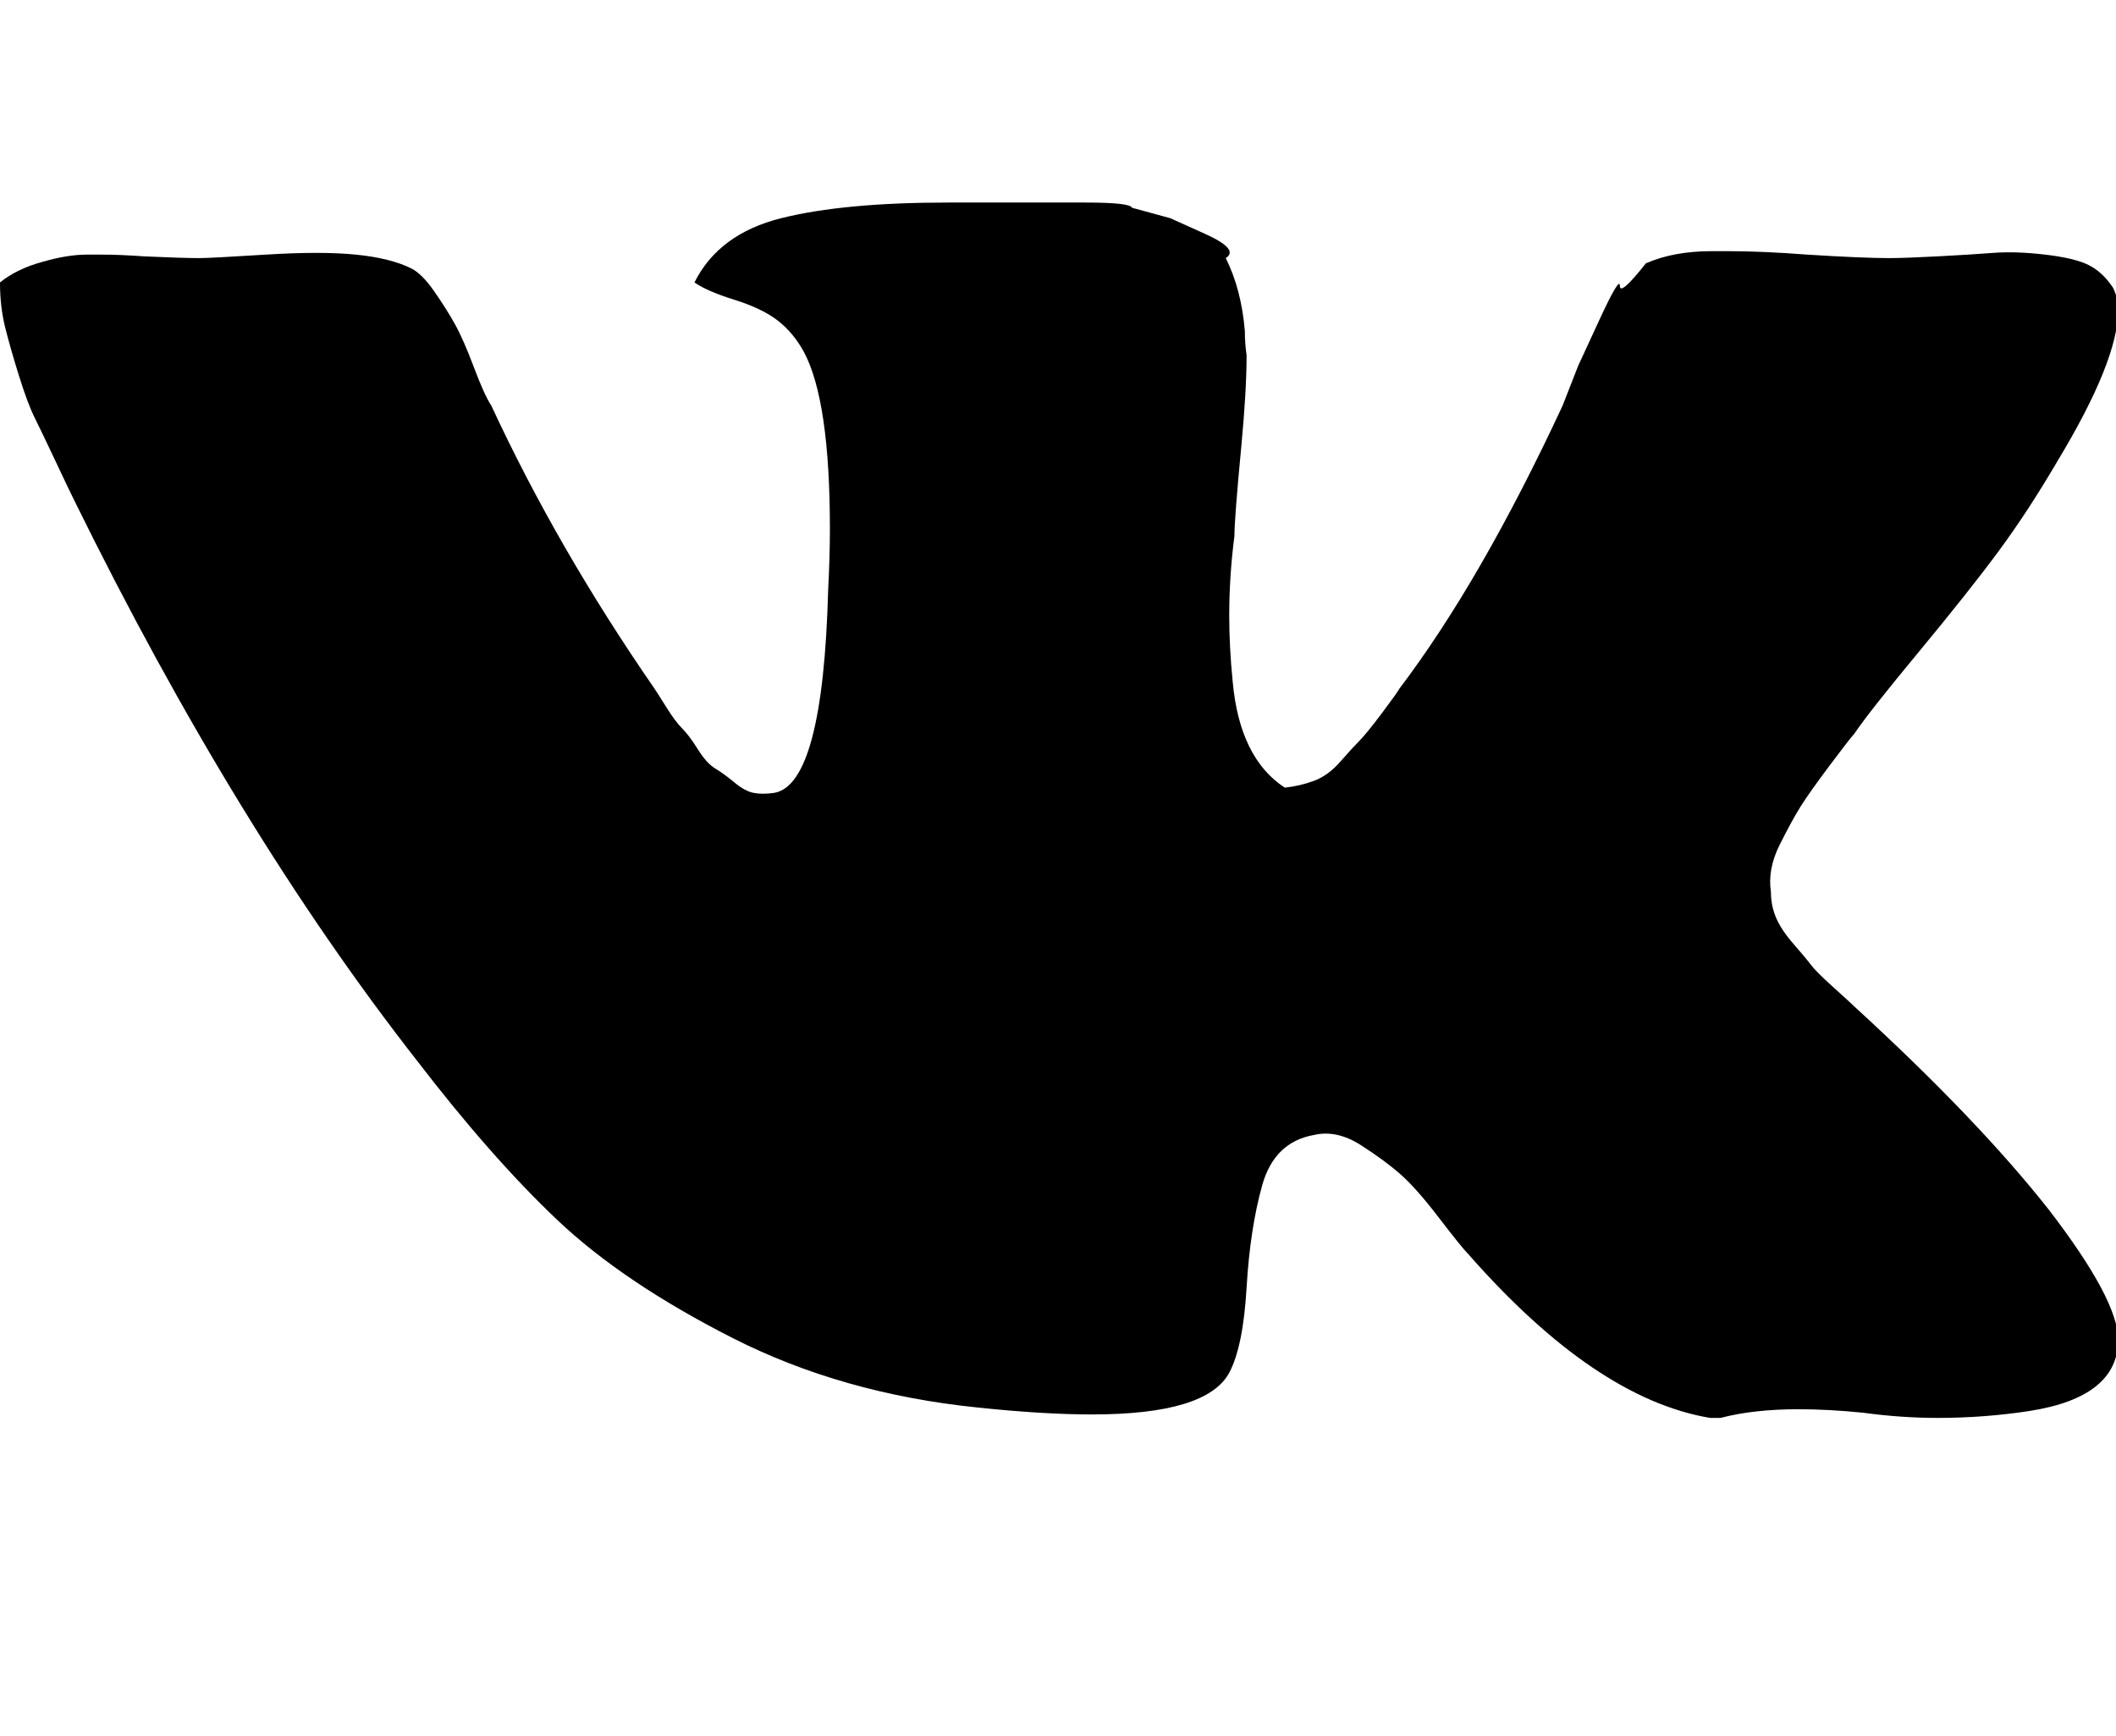 <!-- Generated by IcoMoon.io -->
<svg version="1.1" xmlns="http://www.w3.org/2000/svg" width="39" height="32" viewBox="0 0 39 32">
<title>vk1</title>
<path d="M0 5.205q0.32-0.256 0.8-0.384 0.448-0.128 0.8-0.128h0.288q0.32 0 0.768 0.032 0.704 0.032 1.024 0.032 0.192 0 1.216-0.064 0.512-0.032 0.928-0.032t0.736 0.032q0.64 0.064 1.024 0.256 0.192 0.096 0.416 0.416t0.384 0.608 0.352 0.8 0.32 0.704q1.216 2.624 3.008 5.216 0.064 0.096 0.224 0.352t0.288 0.384 0.288 0.384 0.32 0.352 0.352 0.256 0.352 0.192 0.384 0q0.896-0.16 0.992-3.744 0.032-0.608 0.032-1.12 0-2.368-0.48-3.264-0.192-0.352-0.48-0.576t-0.8-0.384-0.736-0.32q0.448-0.896 1.6-1.184t3.072-0.288h1.696t0.832 0 0.864 0.096l0.704 0.192t0.64 0.288 0.384 0.448q0.288 0.576 0.352 1.344 0 0.224 0.032 0.448 0 0.64-0.096 1.664-0.128 1.344-0.128 1.664-0.096 0.736-0.096 1.472 0 0.576 0.064 1.216 0.128 1.408 0.96 1.952 0.288-0.032 0.544-0.128t0.48-0.352 0.352-0.384 0.416-0.512 0.32-0.448q1.504-1.984 3.008-5.216l0.288-0.736t0.384-0.832 0.384-0.64 0.48-0.416q0.512-0.224 1.216-0.224h0.288q0.64 0 1.472 0.064 1.024 0.064 1.504 0.064 0.288 0 0.896-0.032t1.024-0.064 0.96 0.032 0.8 0.192 0.448 0.416q0.096 0.192 0.096 0.416 0 0.928-1.12 2.784-0.544 0.928-1.088 1.664t-1.472 1.856-1.184 1.504q-0.064 0.064-0.448 0.576t-0.544 0.768-0.384 0.704-0.16 0.864q0 0.256 0.096 0.48t0.32 0.48 0.32 0.384 0.416 0.416 0.384 0.352q2.272 2.080 3.584 3.744 1.28 1.664 1.28 2.4 0 1.056-1.632 1.312-0.832 0.128-1.696 0.128-0.672 0-1.376-0.096-0.64-0.064-1.184-0.064-0.832 0-1.44 0.16h-0.192q-2.112-0.352-4.448-3.008-0.128-0.128-0.544-0.672t-0.704-0.8-0.736-0.544-0.864-0.192q-0.736 0.128-0.96 0.928t-0.288 1.888-0.32 1.568q-0.416 0.768-2.528 0.768-0.896 0-2.112-0.128-2.496-0.256-4.512-1.28t-3.232-2.176-2.592-2.944q-3.328-4.256-6.304-10.304-0.096-0.192-0.352-0.736t-0.384-0.8-0.288-0.768-0.256-0.896-0.096-0.832z"></path>
</svg>
